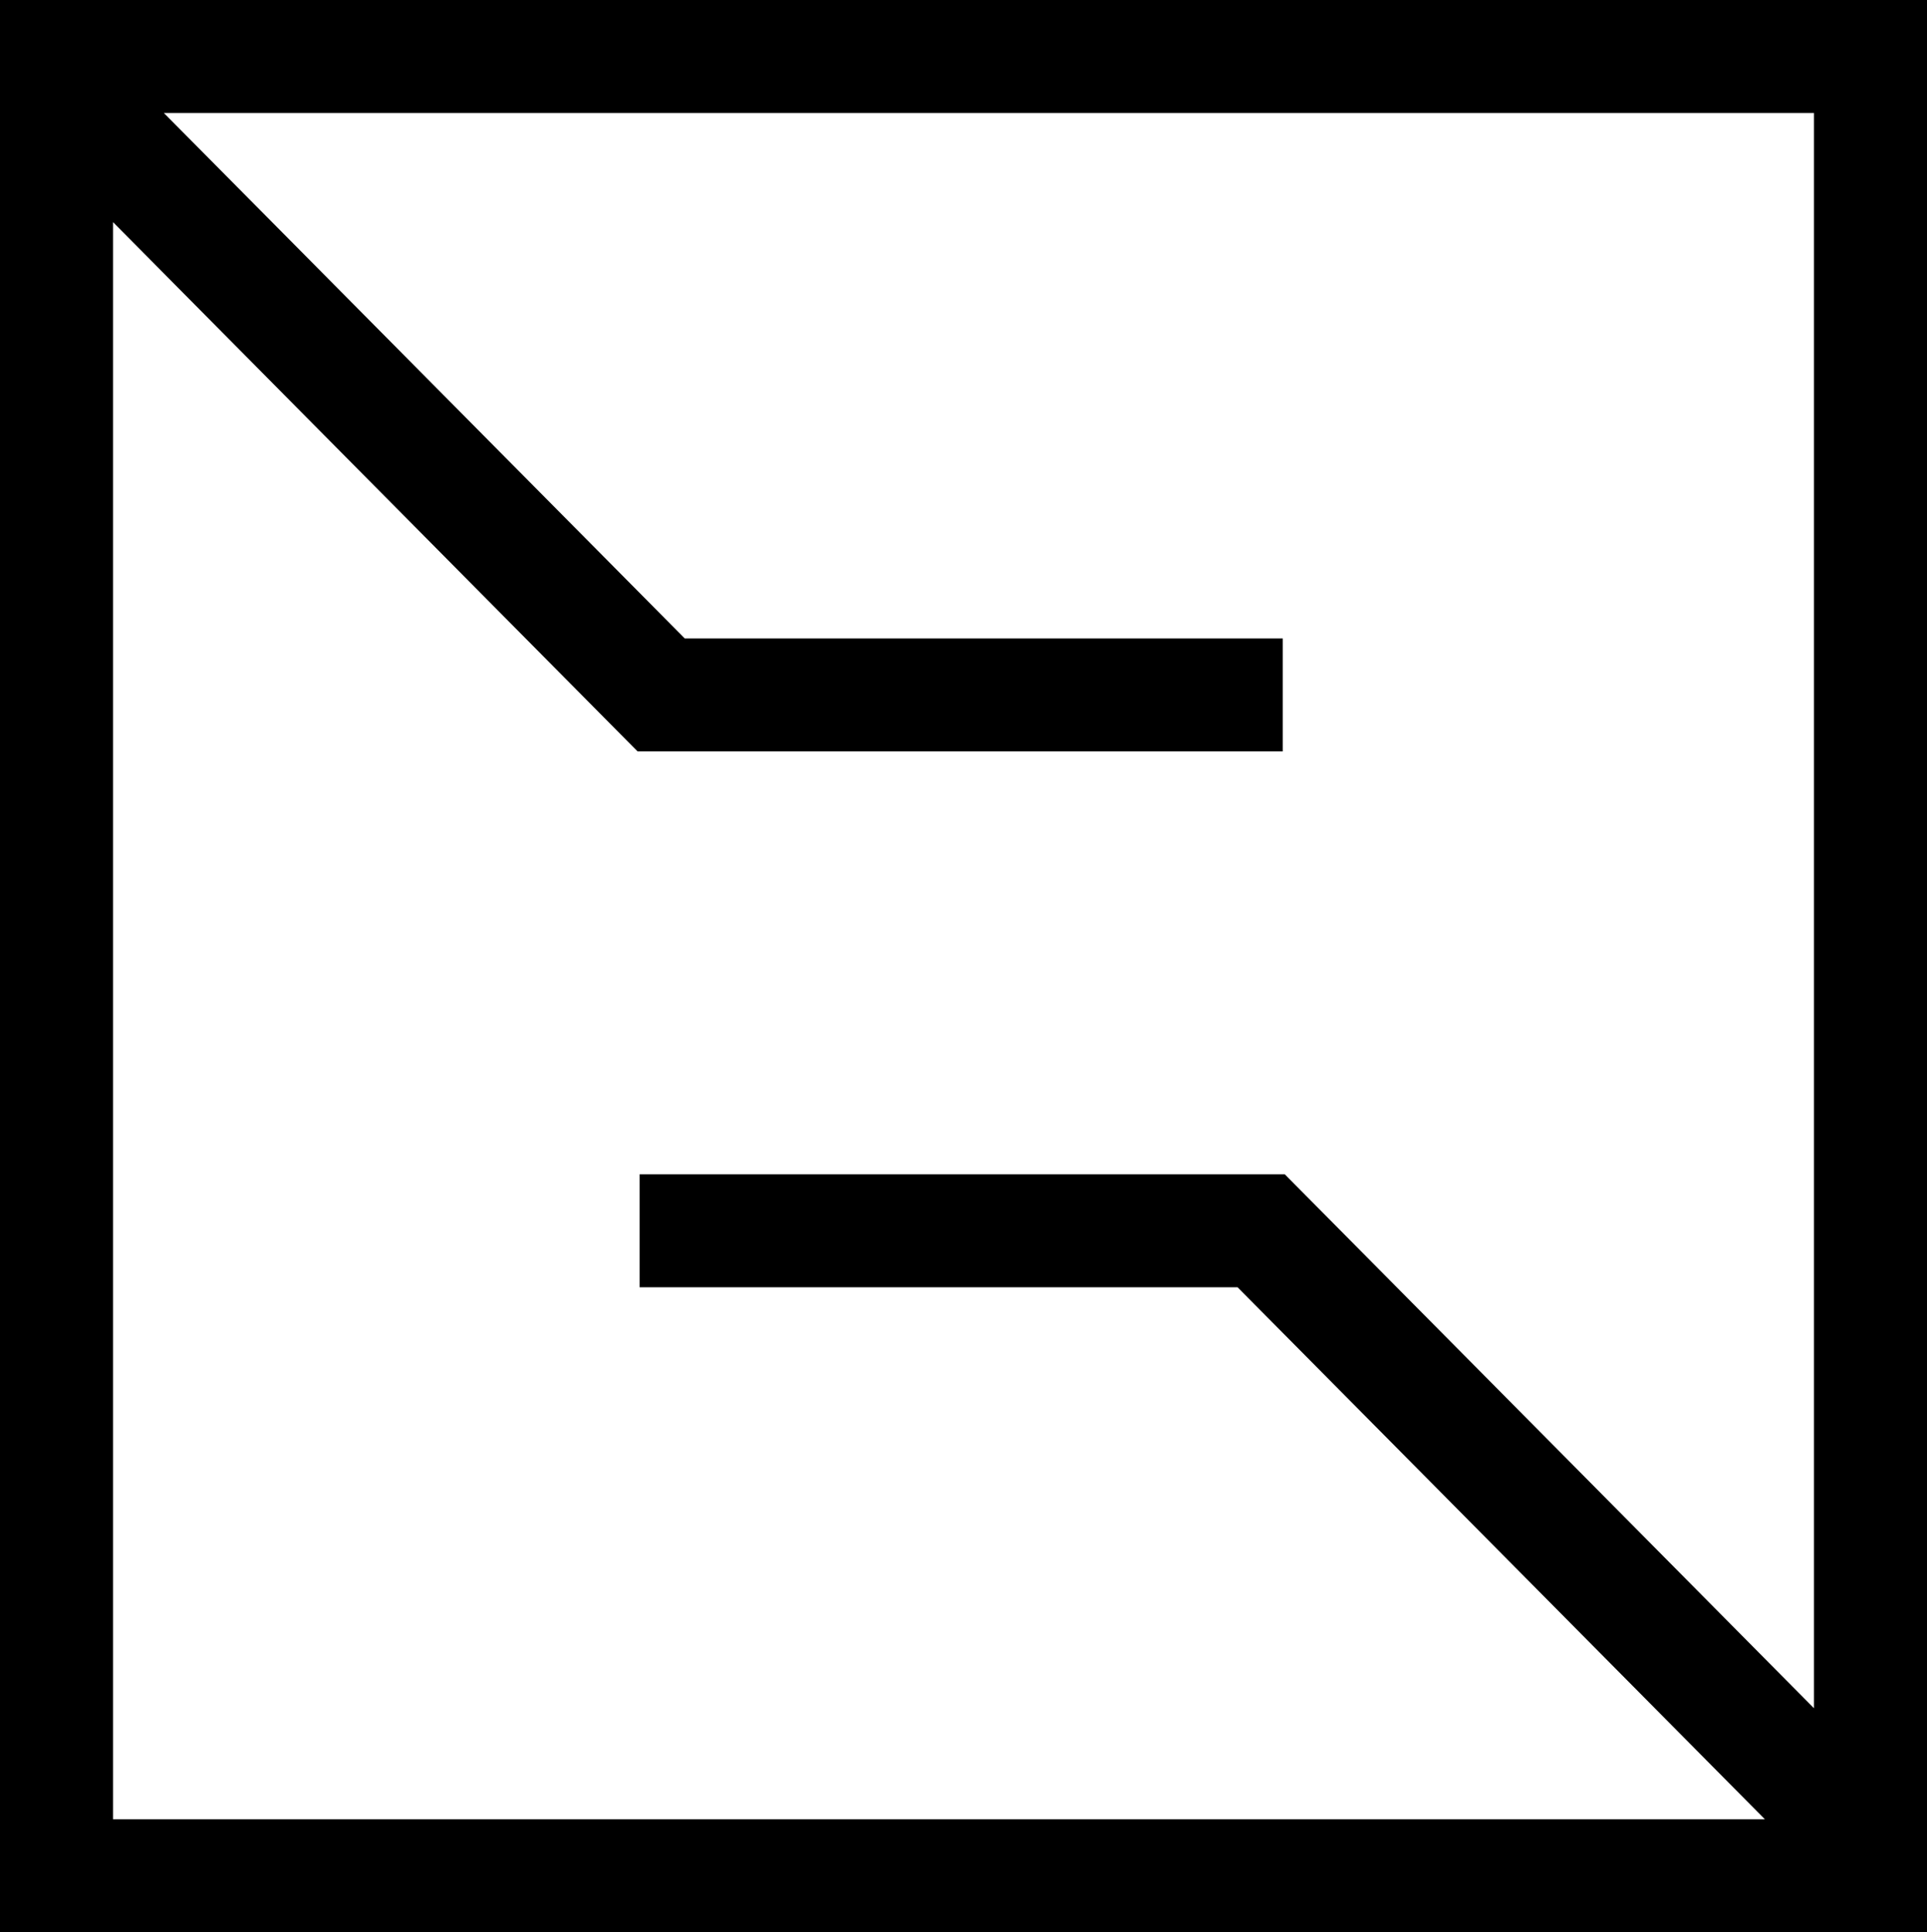 <svg id="Calque_1" data-name="Calque 1" xmlns="http://www.w3.org/2000/svg" viewBox="0 0 341 342"><title>Plan de travail 1</title><path d="M0,0V342H341V0ZM20,39.32,112.83,133H227V113H121.17L29,20H321V302.35l-93.65-94.51H113.18v20H219L312.31,322H20Z"/></svg>